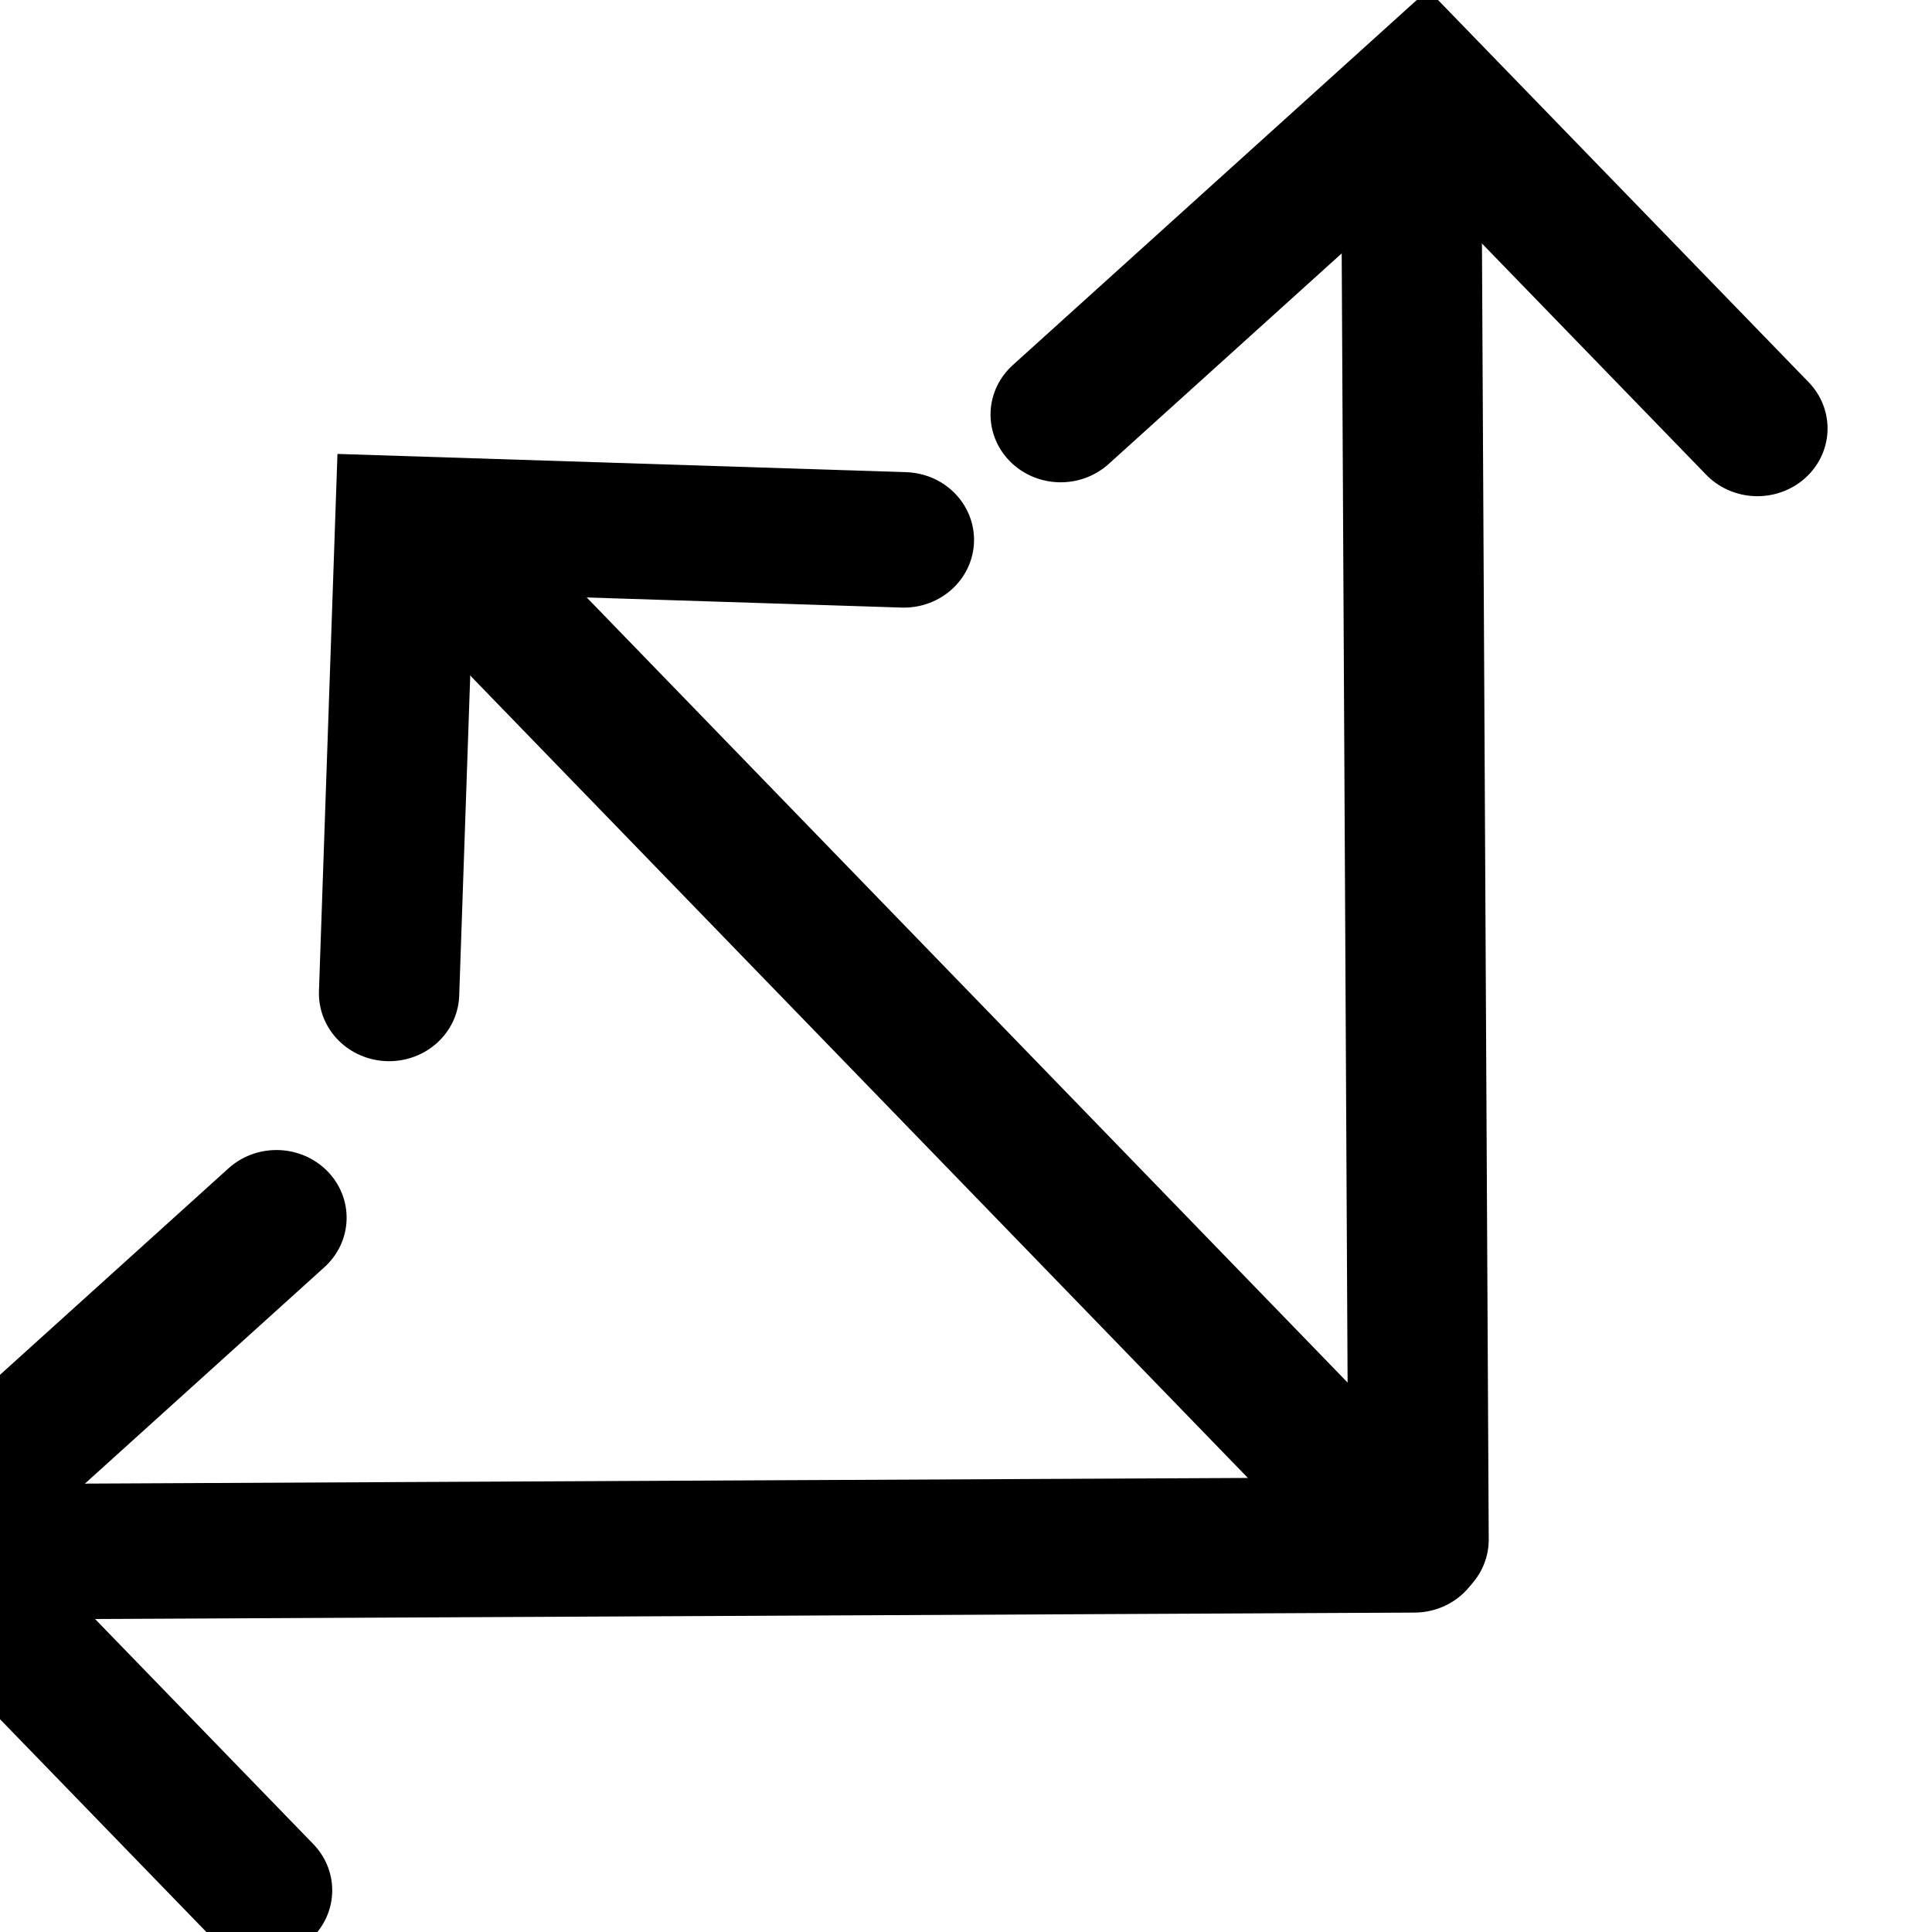 <?xml version="1.0" encoding="UTF-8" standalone="no"?>
<!-- Created with Inkscape (http://www.inkscape.org/) -->
<svg id="svg4989" xmlns:rdf="http://www.w3.org/1999/02/22-rdf-syntax-ns#" xmlns="http://www.w3.org/2000/svg" viewBox="0 0 100 100" height="100%" width="100%" version="1.1" xmlns:cc="http://creativecommons.org/ns#" xmlns:dc="http://purl.org/dc/elements/1.1/">
 <g id="layer1" transform="matrix(0.099,0,0,0.101,0.289,-4.909)">
  <g id="tri" stroke-linejoin="miter" transform="matrix(1.499,0,0,1.491,21303.708,-907.096)" stroke="#000" stroke-linecap="round" stroke-miterlimit="4" stroke-dasharray="none" stroke-width="46.6" fill="none">
   <g id="layer1-0" transform="matrix(6.765,0,0,6.64,-18392.518,-974.801)">
    <g id="tri-1" stroke-linejoin="miter" transform="matrix(0.153,0,0,0.146,2783.996,151.823)" stroke="#000" stroke-linecap="round" stroke-miterlimit="4" stroke-dasharray="none" stroke-width="46.6" fill="none">
     <g id="layer1-06" transform="matrix(0.674,0,0,0.689,-14212.484,595.23)">
      <g id="tri-2" stroke-linejoin="miter" transform="matrix(1.499,0,0,1.491,21303.708,-907.096)" stroke="#000" stroke-linecap="round" stroke-miterlimit="4" stroke-dasharray="none" stroke-width="46.6" fill="none">
       <g id="layer1-02" transform="matrix(0.648,0,0,0.654,-14204.81,613.318)">
        <g id="tri-0" stroke-linejoin="miter" transform="matrix(1.499,0,0,1.491,21303.708,-907.096)" stroke="#000" stroke-linecap="round" stroke-miterlimit="4" stroke-dasharray="none" stroke-width="46.6" fill="none">
         <g id="layer1-1" transform="matrix(0.706,0,0,0.709,-14232.024,590.91)">
          <g id="tri-7" stroke-linejoin="miter" transform="matrix(1.499,0,0,1.491,21303.708,-907.096)" stroke="#000" stroke-linecap="round" stroke-miterlimit="4" stroke-dasharray="none" stroke-width="46.6" fill="none">
           <g id="layer1-08" transform="matrix(0.652,0,0,0.653,-14209.635,619.883)">
            <g id="tri-70" stroke-linejoin="miter" transform="matrix(1.499,0,0,1.491,21303.708,-907.096)" stroke="#000" stroke-linecap="round" stroke-miterlimit="4" stroke-dasharray="none" stroke-width="46.6" fill="none">
             <g id="g4401">
              <g id="g4317" transform="matrix(-0.683,-0.73,-0.73,0.683,-13820.806,516.524)">
               <path id="path4319" d="m-571.67,345.22,428.81,0"/>
               <path id="path4321" d="M-205.89,231.48-88.746,348.63-203.03,462.91"/>
              </g>
              <g id="g4323" transform="matrix(0.033,-0.999,0.999,0.033,-14020.737,563.248)">
               <path id="path4325" d="m-594.15,362.41,451.29-17.188"/>
               <path id="path4327" d="M-211.18,230.83-94.038,347.97-208.32,462.26"/>
              </g>
             </g>
             <g id="g4329-6" transform="matrix(-0.999,-0.033,0.033,-0.999,-14285.232,1512.96)">
              <path id="path4331" d="m-594.15,362.41,451.29-17.188"/>
              <path id="path4333" d="M-215.6,230.98-98.455,348.12-212.74,462.41"/>
             </g>
            </g>
           </g>
          </g>
         </g>
        </g>
       </g>
      </g>
     </g>
    </g>
   </g>
  </g>
 </g>
</svg>
